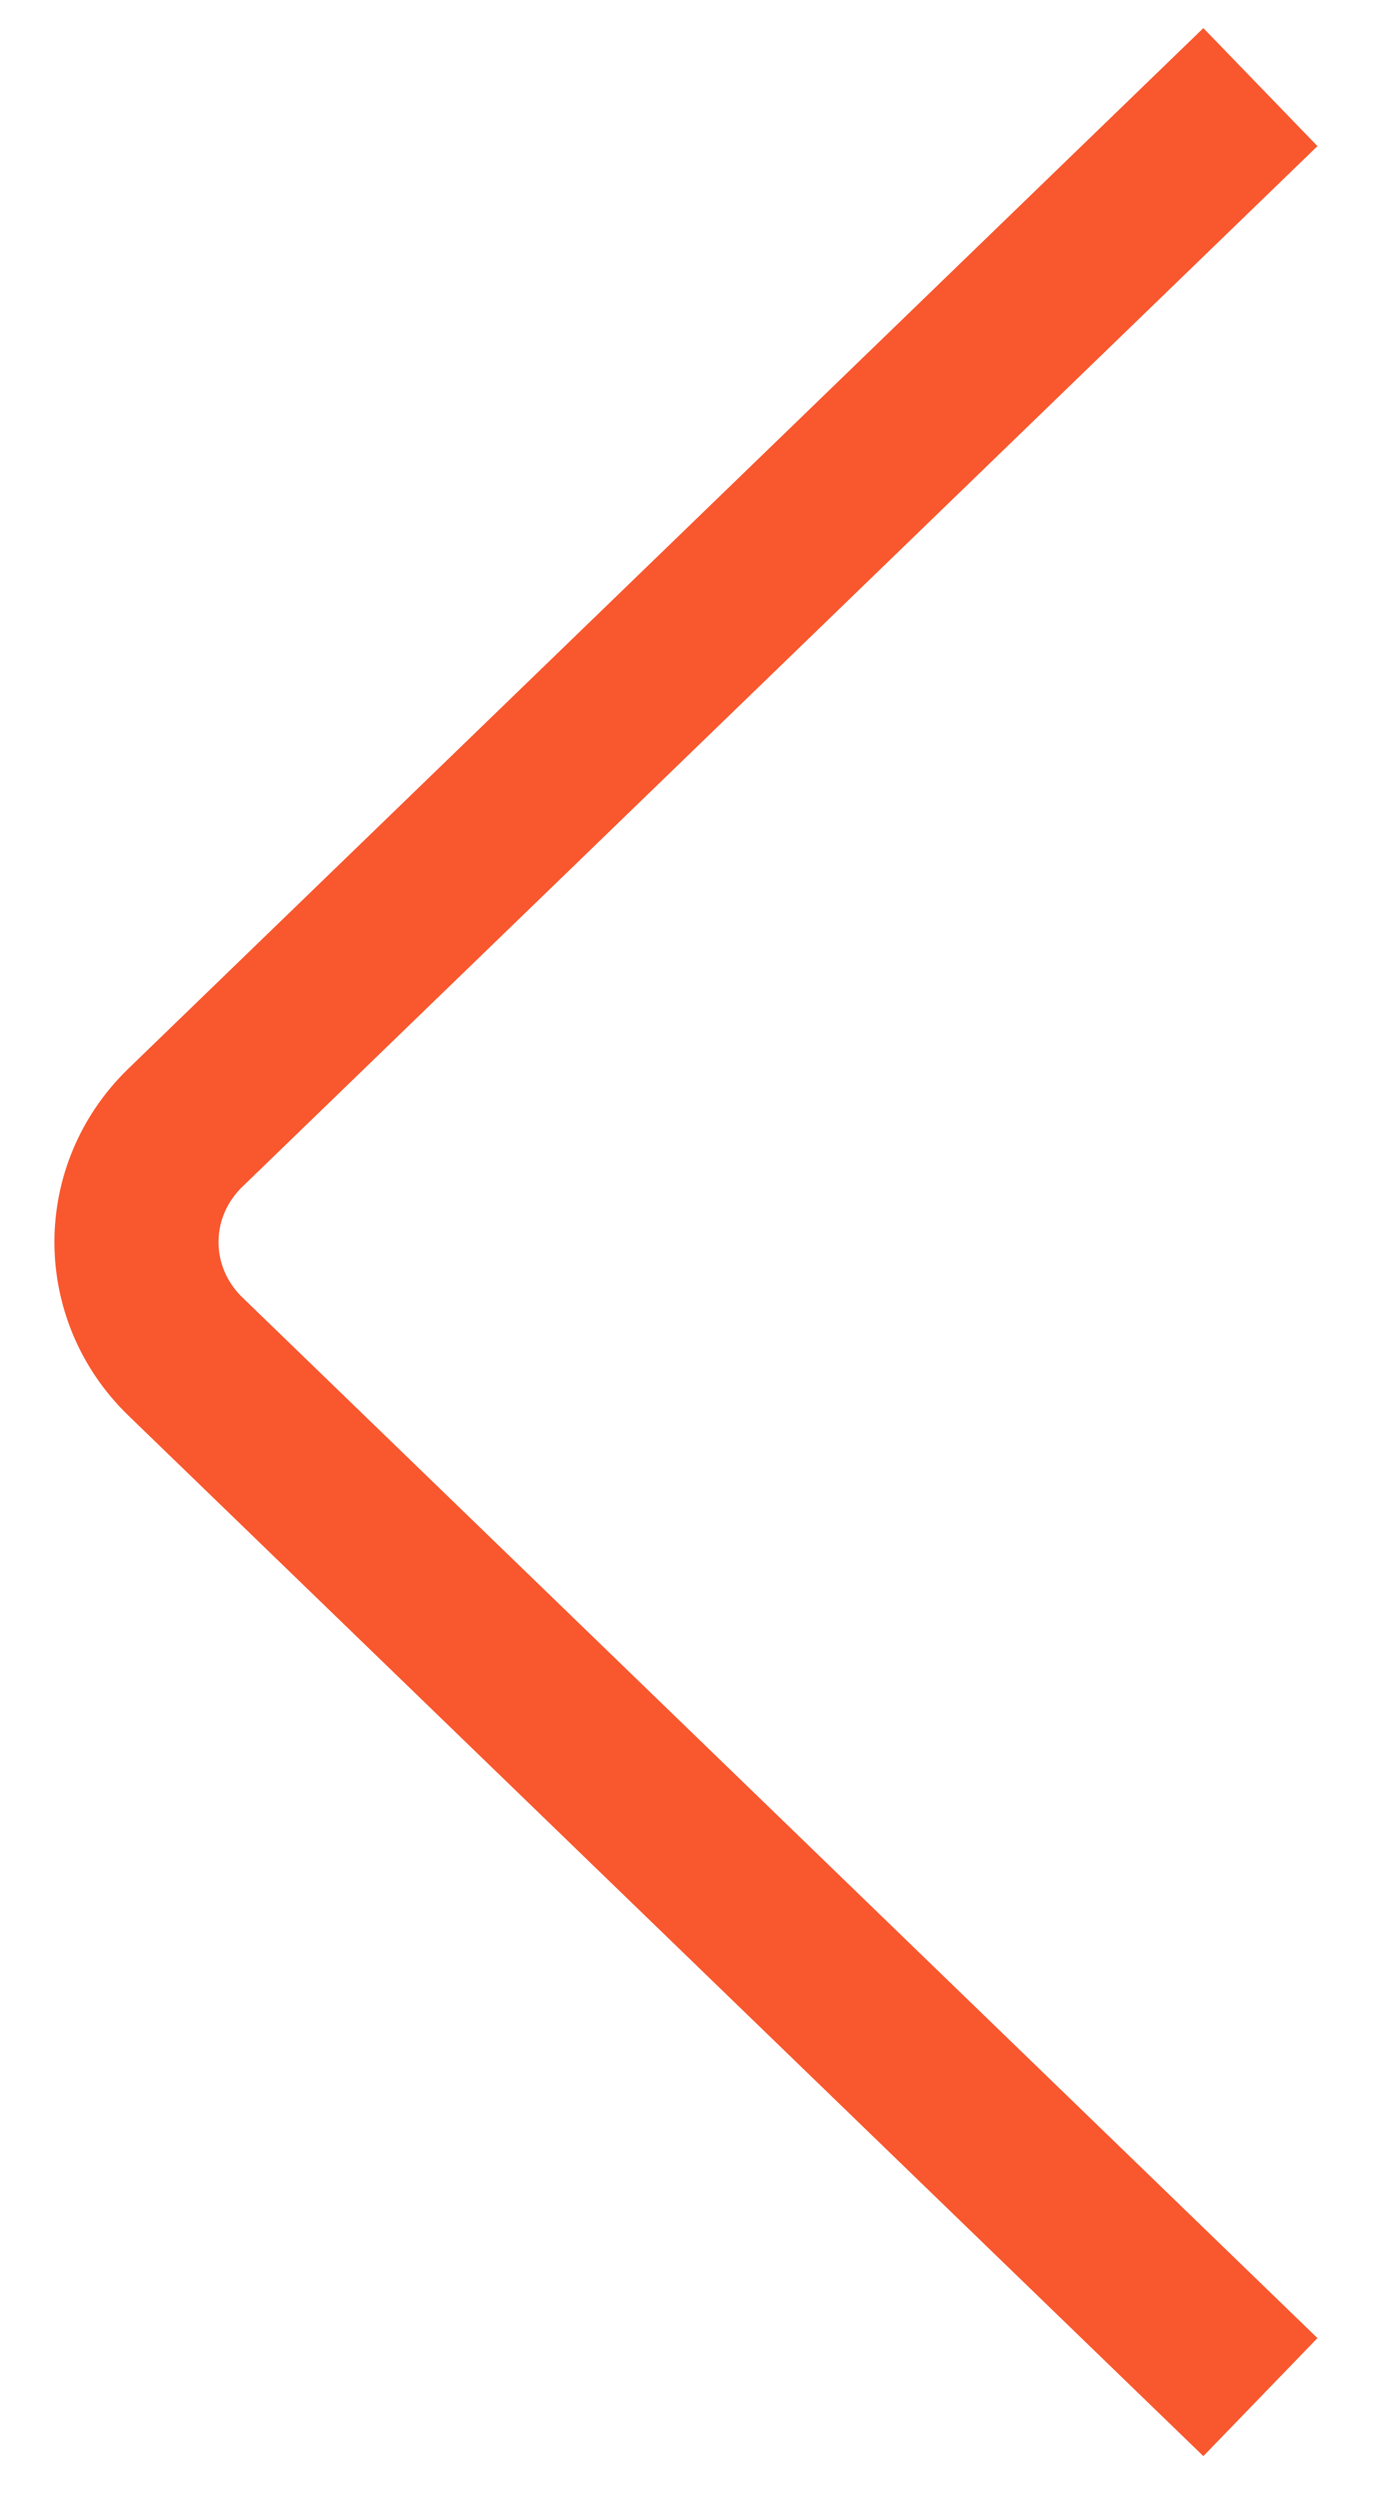 <?xml version="1.0" encoding="UTF-8" standalone="no"?>
<svg
   width="25"
   height="45"
   viewBox="0 0 25 45"
   fill="none"
   version="1.1"
   id="svg1"
   sodipodi:docname="arrow.svg"
   inkscape:version="1.3.2 (091e20e, 2023-11-25, custom)"
   xmlns:inkscape="http://www.inkscape.org/namespaces/inkscape"
   xmlns:sodipodi="http://sodipodi.sourceforge.net/DTD/sodipodi-0.dtd"
   xmlns="http://www.w3.org/2000/svg"
   xmlns:svg="http://www.w3.org/2000/svg">
  <defs
     id="defs1" />
  <sodipodi:namedview
     id="namedview1"
     pagecolor="#ffffff"
     bordercolor="#000000"
     borderopacity="0.25"
     inkscape:showpageshadow="2"
     inkscape:pageopacity="0.0"
     inkscape:pagecheckerboard="0"
     inkscape:deskcolor="#d1d1d1"
     inkscape:zoom="12.497344"
     inkscape:cx="15.403273"
     inkscape:cy="21.88465"
     inkscape:window-width="1920"
     inkscape:window-height="1009"
     inkscape:window-x="-8"
     inkscape:window-y="-8"
     inkscape:window-maximized="1"
     inkscape:current-layer="svg1">
    <inkscape:page
       x="0"
       y="0"
       width="25"
       height="45"
       id="page1"
       margin="0 0 0 0"
       bleed="0" />
  </sodipodi:namedview>
  <g
     id="arrows"
     transform="translate(0.24,0.32)">
    <path
       id="Shape_2"
       d="M 22.462,42.828 3.095,24.093 c -1.169,-1.137 -1.169,-2.974 0,-4.111 L 22.462,1.248"
       stroke="#f9572e"
       stroke-width="2.956" />
  </g>
</svg>
